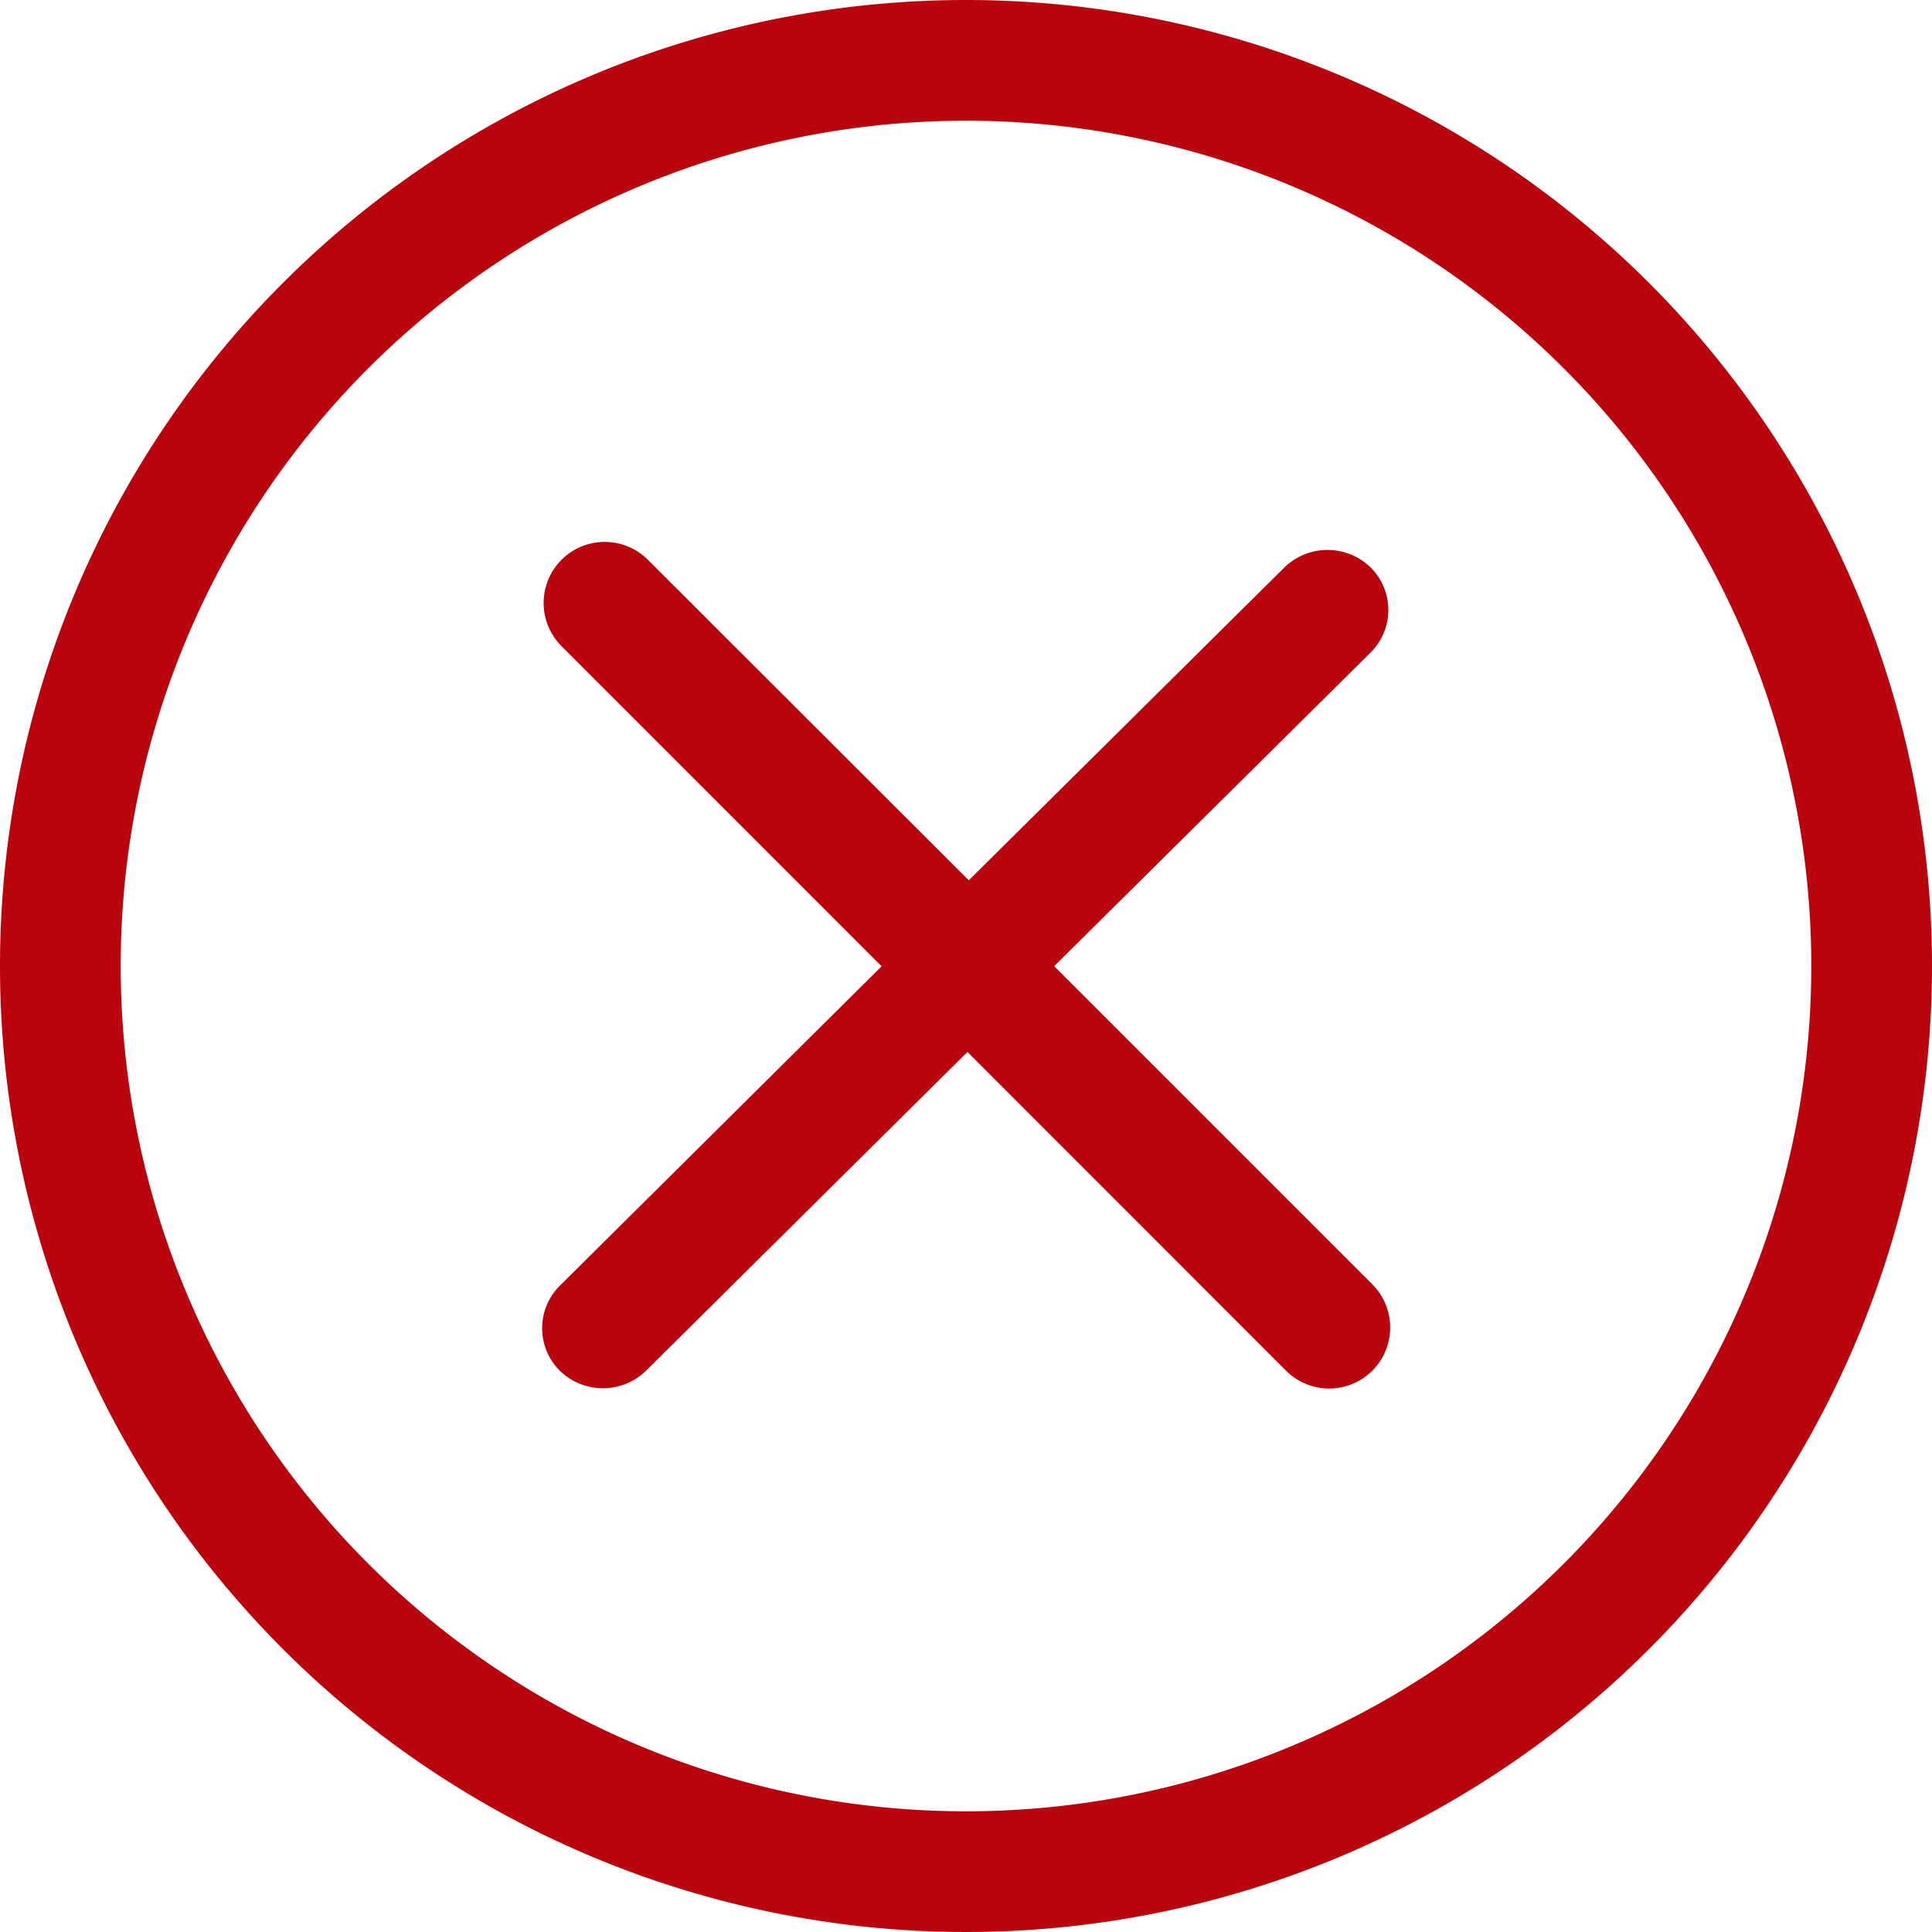<svg xmlns="http://www.w3.org/2000/svg" viewBox="907 748 25 25">
  <defs>
    <style>
      .cls-1 {
        fill: #b9040e;
        fill-rule: evenodd;
      }
    </style>
  </defs>
  <g id="Group_15" data-name="Group 15" transform="translate(-66 14)">
    <path id="Path_47" data-name="Path 47" class="cls-1" d="M12.5,0A12.5,12.5,0,1,0,25,12.5,12.5,12.5,0,0,0,12.5,0Zm0,23.438A10.938,10.938,0,1,1,23.438,12.5,10.937,10.937,0,0,1,12.5,23.438Z" transform="translate(973 734)"/>
    <path id="Path_48" data-name="Path 48" class="cls-1" d="M19.721,18.581l-4.116-4.116L19.7,10.406a.775.775,0,0,0,0-1.1.8.8,0,0,0-1.116,0L14.5,13.354,10.347,9.206a.79.79,0,1,0-1.116,1.119l4.141,4.142L9.208,18.6a.776.776,0,0,0,0,1.1.8.8,0,0,0,1.116,0l4.159-4.125L18.606,19.7a.789.789,0,1,0,1.115-1.118Z" transform="translate(971.036 732.037)"/>
  </g>
</svg>
